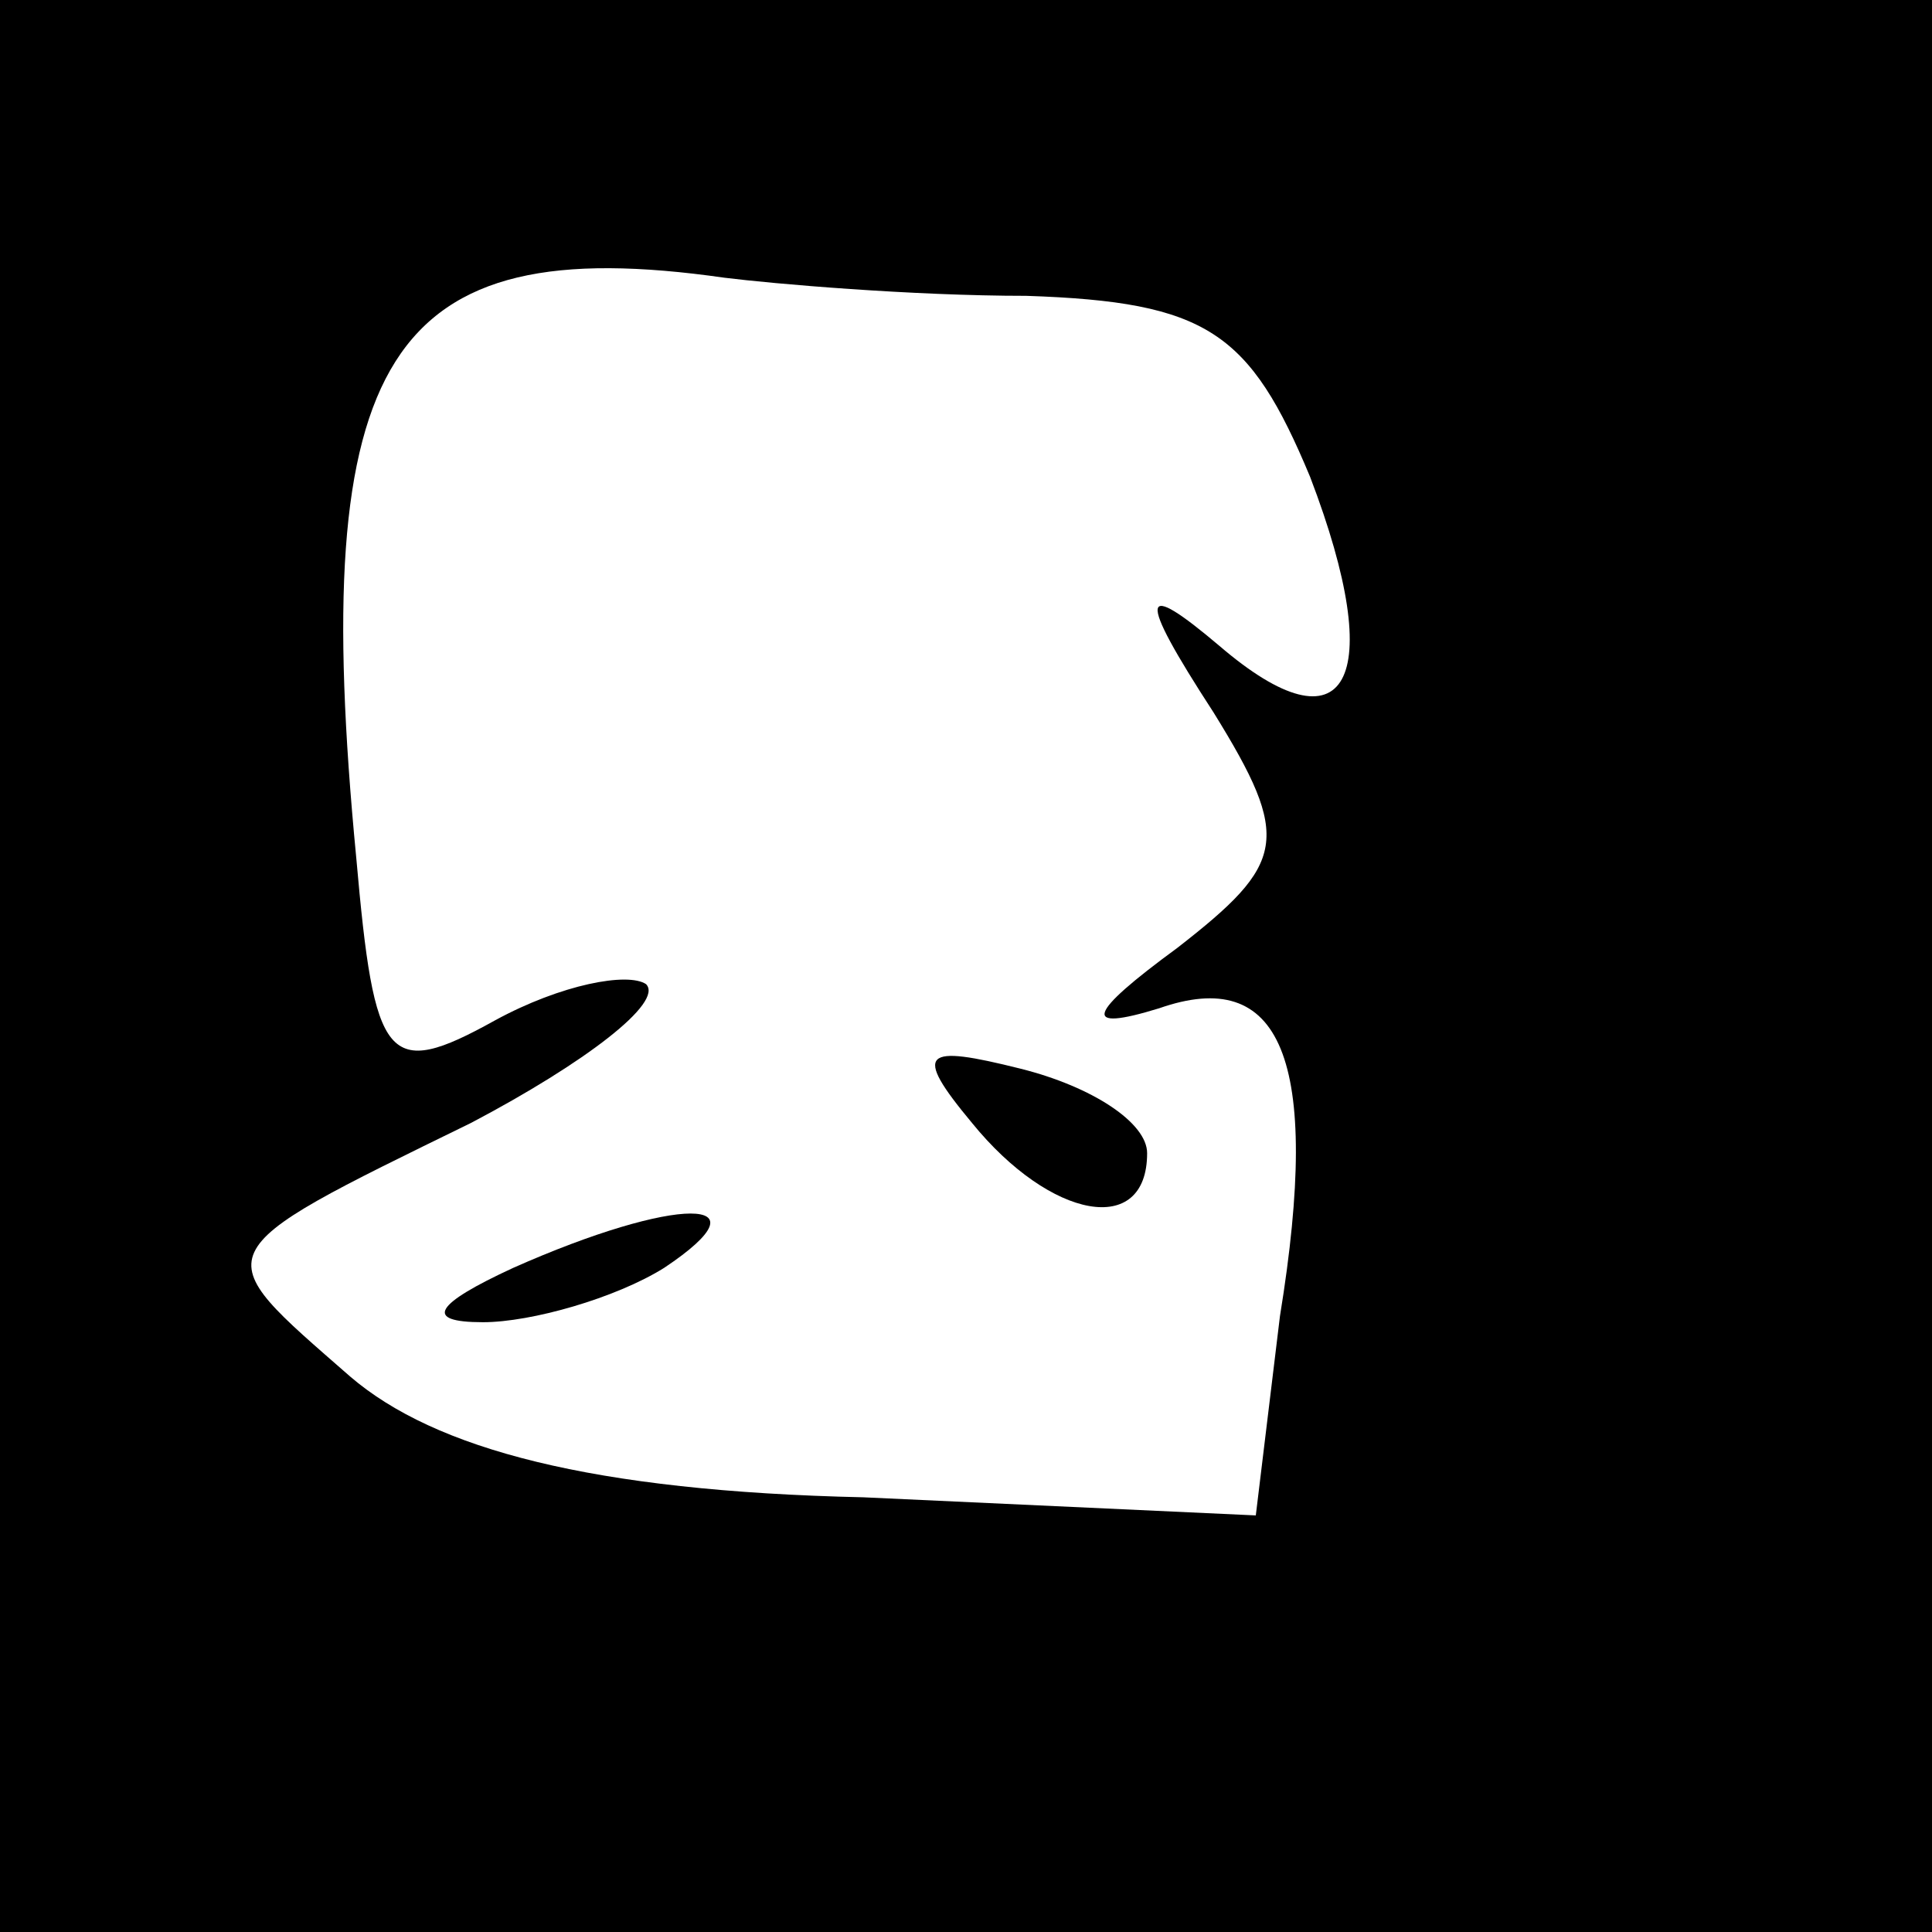 <?xml version="1.0" standalone="no"?>
<!DOCTYPE svg PUBLIC "-//W3C//DTD SVG 20010904//EN"
 "http://www.w3.org/TR/2001/REC-SVG-20010904/DTD/svg10.dtd">
<svg version="1.0" xmlns="http://www.w3.org/2000/svg"
 width="32pt" height="32pt" viewBox="0 0 32 32"
 preserveAspectRatio="xMidYMid meet">
<rect x="0" y="0" width="32" height="32" fill="#808080" stroke="none"/>
<g transform="translate(0,32) scale(0.1,-0.1)"
fill="#000000" stroke="none">
<path fill="#000000" stroke="none" d="M0 160 l0 -160 160 0 160 0 0 160 0
160 -160 0 -160 0 0 -160z"/>
<path fill="#ffffff" stroke="none" d="M170 271 c30 -1 37 -6 47 -30 13 -34 6
-46 -15 -28 -13 11 -14 9 -1 -11 13 -21 12 -25 -6 -39 -15 -11 -16 -14 -3 -10
20 7 27 -8 20 -51 l-4 -33 -65 3 c-45 1 -71 8 -85 20 -24 21 -25 20 20 42 19
10 32 20 29 23 -3 2 -14 0 -25 -6 -18 -10 -20 -7 -23 27 -8 83 5 104 61 96 8
-1 31 -3 50 -3z"/>
<path fill="#000000" stroke="none" d="M161 134 c13 -16 29 -19 29 -5 0 5 -9
11 -21 14 -16 4 -18 3 -8 -9z"/>
<path fill="#000000" stroke="none" d="M85 110 c-13 -6 -15 -9 -5 -9 8 0 22 4
30 9 18 12 2 12 -25 0z"/>
</g>
</svg>

